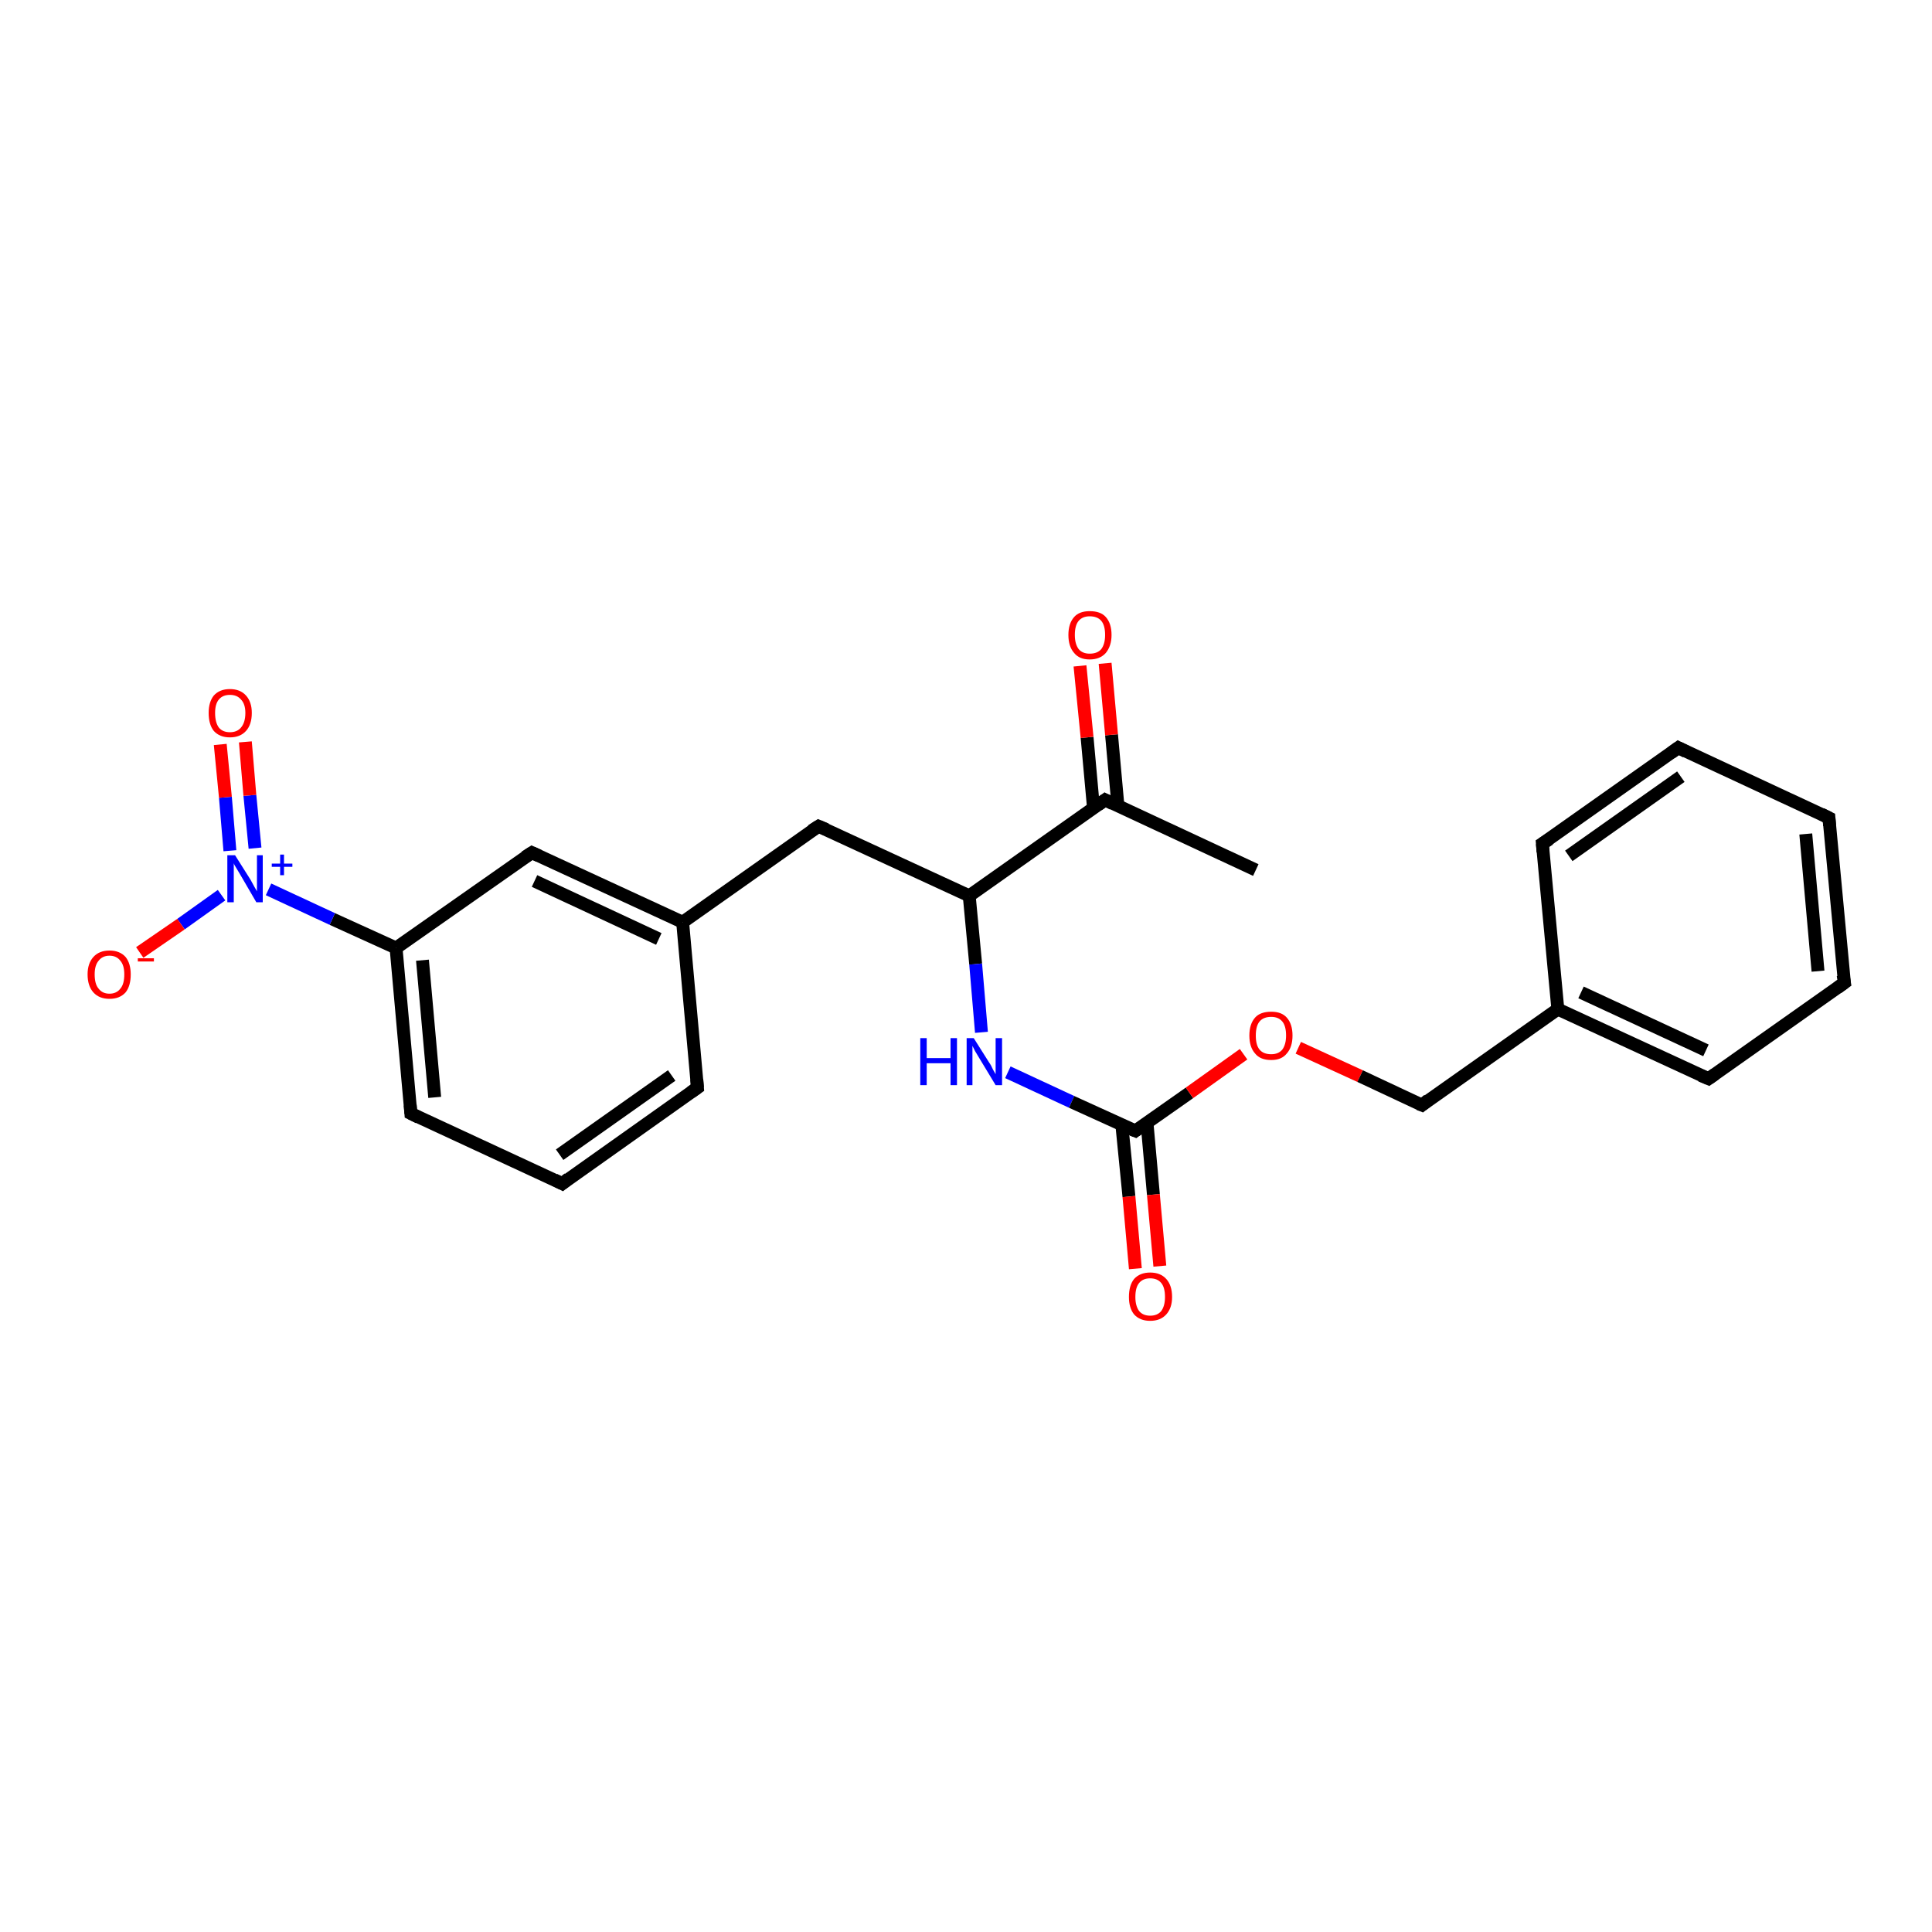 <?xml version='1.0' encoding='iso-8859-1'?>
<svg version='1.1' baseProfile='full'
              xmlns='http://www.w3.org/2000/svg'
                      xmlns:rdkit='http://www.rdkit.org/xml'
                      xmlns:xlink='http://www.w3.org/1999/xlink'
                  xml:space='preserve'
width='300px' height='300px' viewBox='0 0 300 300'>
<!-- END OF HEADER -->
<rect style='opacity:1.0;fill:#FFFFFF;stroke:none' width='300.0' height='300.0' x='0.0' y='0.0'> </rect>
<path class='bond-0 atom-0 atom-1' d='M 63.8,172.9 L 61.5,147.2' style='fill:none;fill-rule:evenodd;stroke:#000000;stroke-width:2.0px;stroke-linecap:butt;stroke-linejoin:miter;stroke-opacity:1' />
<path class='bond-0 atom-0 atom-1' d='M 67.5,170.4 L 65.6,149.1' style='fill:none;fill-rule:evenodd;stroke:#000000;stroke-width:2.0px;stroke-linecap:butt;stroke-linejoin:miter;stroke-opacity:1' />
<path class='bond-1 atom-1 atom-2' d='M 61.5,147.2 L 82.6,132.4' style='fill:none;fill-rule:evenodd;stroke:#000000;stroke-width:2.0px;stroke-linecap:butt;stroke-linejoin:miter;stroke-opacity:1' />
<path class='bond-2 atom-2 atom-3' d='M 82.6,132.4 L 106.0,143.2' style='fill:none;fill-rule:evenodd;stroke:#000000;stroke-width:2.0px;stroke-linecap:butt;stroke-linejoin:miter;stroke-opacity:1' />
<path class='bond-2 atom-2 atom-3' d='M 83.0,136.8 L 102.3,145.8' style='fill:none;fill-rule:evenodd;stroke:#000000;stroke-width:2.0px;stroke-linecap:butt;stroke-linejoin:miter;stroke-opacity:1' />
<path class='bond-3 atom-3 atom-4' d='M 106.0,143.2 L 108.3,168.9' style='fill:none;fill-rule:evenodd;stroke:#000000;stroke-width:2.0px;stroke-linecap:butt;stroke-linejoin:miter;stroke-opacity:1' />
<path class='bond-4 atom-4 atom-5' d='M 108.3,168.9 L 87.3,183.8' style='fill:none;fill-rule:evenodd;stroke:#000000;stroke-width:2.0px;stroke-linecap:butt;stroke-linejoin:miter;stroke-opacity:1' />
<path class='bond-4 atom-4 atom-5' d='M 104.3,167.0 L 86.9,179.3' style='fill:none;fill-rule:evenodd;stroke:#000000;stroke-width:2.0px;stroke-linecap:butt;stroke-linejoin:miter;stroke-opacity:1' />
<path class='bond-5 atom-3 atom-6' d='M 106.0,143.2 L 127.1,128.3' style='fill:none;fill-rule:evenodd;stroke:#000000;stroke-width:2.0px;stroke-linecap:butt;stroke-linejoin:miter;stroke-opacity:1' />
<path class='bond-6 atom-6 atom-7' d='M 127.1,128.3 L 150.5,139.1' style='fill:none;fill-rule:evenodd;stroke:#000000;stroke-width:2.0px;stroke-linecap:butt;stroke-linejoin:miter;stroke-opacity:1' />
<path class='bond-7 atom-7 atom-8' d='M 150.5,139.1 L 171.6,124.2' style='fill:none;fill-rule:evenodd;stroke:#000000;stroke-width:2.0px;stroke-linecap:butt;stroke-linejoin:miter;stroke-opacity:1' />
<path class='bond-8 atom-8 atom-9' d='M 171.6,124.2 L 195.0,135.1' style='fill:none;fill-rule:evenodd;stroke:#000000;stroke-width:2.0px;stroke-linecap:butt;stroke-linejoin:miter;stroke-opacity:1' />
<path class='bond-9 atom-8 atom-10' d='M 173.6,125.2 L 172.6,114.1' style='fill:none;fill-rule:evenodd;stroke:#000000;stroke-width:2.0px;stroke-linecap:butt;stroke-linejoin:miter;stroke-opacity:1' />
<path class='bond-9 atom-8 atom-10' d='M 172.6,114.1 L 171.6,103.0' style='fill:none;fill-rule:evenodd;stroke:#FF0000;stroke-width:2.0px;stroke-linecap:butt;stroke-linejoin:miter;stroke-opacity:1' />
<path class='bond-9 atom-8 atom-10' d='M 169.8,125.5 L 168.8,114.5' style='fill:none;fill-rule:evenodd;stroke:#000000;stroke-width:2.0px;stroke-linecap:butt;stroke-linejoin:miter;stroke-opacity:1' />
<path class='bond-9 atom-8 atom-10' d='M 168.8,114.5 L 167.7,103.4' style='fill:none;fill-rule:evenodd;stroke:#FF0000;stroke-width:2.0px;stroke-linecap:butt;stroke-linejoin:miter;stroke-opacity:1' />
<path class='bond-10 atom-7 atom-11' d='M 150.5,139.1 L 151.5,149.7' style='fill:none;fill-rule:evenodd;stroke:#000000;stroke-width:2.0px;stroke-linecap:butt;stroke-linejoin:miter;stroke-opacity:1' />
<path class='bond-10 atom-7 atom-11' d='M 151.5,149.7 L 152.4,160.3' style='fill:none;fill-rule:evenodd;stroke:#0000FF;stroke-width:2.0px;stroke-linecap:butt;stroke-linejoin:miter;stroke-opacity:1' />
<path class='bond-11 atom-11 atom-12' d='M 156.5,166.5 L 166.4,171.1' style='fill:none;fill-rule:evenodd;stroke:#0000FF;stroke-width:2.0px;stroke-linecap:butt;stroke-linejoin:miter;stroke-opacity:1' />
<path class='bond-11 atom-11 atom-12' d='M 166.4,171.1 L 176.3,175.6' style='fill:none;fill-rule:evenodd;stroke:#000000;stroke-width:2.0px;stroke-linecap:butt;stroke-linejoin:miter;stroke-opacity:1' />
<path class='bond-12 atom-12 atom-13' d='M 174.2,174.7 L 175.3,185.8' style='fill:none;fill-rule:evenodd;stroke:#000000;stroke-width:2.0px;stroke-linecap:butt;stroke-linejoin:miter;stroke-opacity:1' />
<path class='bond-12 atom-12 atom-13' d='M 175.3,185.8 L 176.3,197.0' style='fill:none;fill-rule:evenodd;stroke:#FF0000;stroke-width:2.0px;stroke-linecap:butt;stroke-linejoin:miter;stroke-opacity:1' />
<path class='bond-12 atom-12 atom-13' d='M 178.1,174.3 L 179.1,185.5' style='fill:none;fill-rule:evenodd;stroke:#000000;stroke-width:2.0px;stroke-linecap:butt;stroke-linejoin:miter;stroke-opacity:1' />
<path class='bond-12 atom-12 atom-13' d='M 179.1,185.5 L 180.1,196.6' style='fill:none;fill-rule:evenodd;stroke:#FF0000;stroke-width:2.0px;stroke-linecap:butt;stroke-linejoin:miter;stroke-opacity:1' />
<path class='bond-13 atom-12 atom-14' d='M 176.3,175.6 L 184.7,169.7' style='fill:none;fill-rule:evenodd;stroke:#000000;stroke-width:2.0px;stroke-linecap:butt;stroke-linejoin:miter;stroke-opacity:1' />
<path class='bond-13 atom-12 atom-14' d='M 184.7,169.7 L 193.1,163.7' style='fill:none;fill-rule:evenodd;stroke:#FF0000;stroke-width:2.0px;stroke-linecap:butt;stroke-linejoin:miter;stroke-opacity:1' />
<path class='bond-14 atom-14 atom-15' d='M 201.6,162.7 L 211.2,167.1' style='fill:none;fill-rule:evenodd;stroke:#FF0000;stroke-width:2.0px;stroke-linecap:butt;stroke-linejoin:miter;stroke-opacity:1' />
<path class='bond-14 atom-14 atom-15' d='M 211.2,167.1 L 220.8,171.6' style='fill:none;fill-rule:evenodd;stroke:#000000;stroke-width:2.0px;stroke-linecap:butt;stroke-linejoin:miter;stroke-opacity:1' />
<path class='bond-15 atom-15 atom-16' d='M 220.8,171.6 L 241.9,156.7' style='fill:none;fill-rule:evenodd;stroke:#000000;stroke-width:2.0px;stroke-linecap:butt;stroke-linejoin:miter;stroke-opacity:1' />
<path class='bond-16 atom-16 atom-17' d='M 241.9,156.7 L 265.3,167.5' style='fill:none;fill-rule:evenodd;stroke:#000000;stroke-width:2.0px;stroke-linecap:butt;stroke-linejoin:miter;stroke-opacity:1' />
<path class='bond-16 atom-16 atom-17' d='M 245.5,154.1 L 264.9,163.1' style='fill:none;fill-rule:evenodd;stroke:#000000;stroke-width:2.0px;stroke-linecap:butt;stroke-linejoin:miter;stroke-opacity:1' />
<path class='bond-17 atom-17 atom-18' d='M 265.3,167.5 L 286.4,152.6' style='fill:none;fill-rule:evenodd;stroke:#000000;stroke-width:2.0px;stroke-linecap:butt;stroke-linejoin:miter;stroke-opacity:1' />
<path class='bond-18 atom-18 atom-19' d='M 286.4,152.6 L 284.0,127.0' style='fill:none;fill-rule:evenodd;stroke:#000000;stroke-width:2.0px;stroke-linecap:butt;stroke-linejoin:miter;stroke-opacity:1' />
<path class='bond-18 atom-18 atom-19' d='M 282.3,150.8 L 280.4,129.5' style='fill:none;fill-rule:evenodd;stroke:#000000;stroke-width:2.0px;stroke-linecap:butt;stroke-linejoin:miter;stroke-opacity:1' />
<path class='bond-19 atom-19 atom-20' d='M 284.0,127.0 L 260.6,116.1' style='fill:none;fill-rule:evenodd;stroke:#000000;stroke-width:2.0px;stroke-linecap:butt;stroke-linejoin:miter;stroke-opacity:1' />
<path class='bond-20 atom-20 atom-21' d='M 260.6,116.1 L 239.5,131.0' style='fill:none;fill-rule:evenodd;stroke:#000000;stroke-width:2.0px;stroke-linecap:butt;stroke-linejoin:miter;stroke-opacity:1' />
<path class='bond-20 atom-20 atom-21' d='M 261.0,120.6 L 243.6,132.9' style='fill:none;fill-rule:evenodd;stroke:#000000;stroke-width:2.0px;stroke-linecap:butt;stroke-linejoin:miter;stroke-opacity:1' />
<path class='bond-21 atom-1 atom-22' d='M 61.5,147.2 L 51.6,142.7' style='fill:none;fill-rule:evenodd;stroke:#000000;stroke-width:2.0px;stroke-linecap:butt;stroke-linejoin:miter;stroke-opacity:1' />
<path class='bond-21 atom-1 atom-22' d='M 51.6,142.7 L 41.7,138.1' style='fill:none;fill-rule:evenodd;stroke:#0000FF;stroke-width:2.0px;stroke-linecap:butt;stroke-linejoin:miter;stroke-opacity:1' />
<path class='bond-22 atom-22 atom-23' d='M 39.6,131.7 L 38.8,123.5' style='fill:none;fill-rule:evenodd;stroke:#0000FF;stroke-width:2.0px;stroke-linecap:butt;stroke-linejoin:miter;stroke-opacity:1' />
<path class='bond-22 atom-22 atom-23' d='M 38.8,123.5 L 38.1,115.2' style='fill:none;fill-rule:evenodd;stroke:#FF0000;stroke-width:2.0px;stroke-linecap:butt;stroke-linejoin:miter;stroke-opacity:1' />
<path class='bond-22 atom-22 atom-23' d='M 35.7,132.1 L 35.0,123.8' style='fill:none;fill-rule:evenodd;stroke:#0000FF;stroke-width:2.0px;stroke-linecap:butt;stroke-linejoin:miter;stroke-opacity:1' />
<path class='bond-22 atom-22 atom-23' d='M 35.0,123.8 L 34.2,115.6' style='fill:none;fill-rule:evenodd;stroke:#FF0000;stroke-width:2.0px;stroke-linecap:butt;stroke-linejoin:miter;stroke-opacity:1' />
<path class='bond-23 atom-22 atom-24' d='M 34.4,139.0 L 28.1,143.5' style='fill:none;fill-rule:evenodd;stroke:#0000FF;stroke-width:2.0px;stroke-linecap:butt;stroke-linejoin:miter;stroke-opacity:1' />
<path class='bond-23 atom-22 atom-24' d='M 28.1,143.5 L 21.7,147.9' style='fill:none;fill-rule:evenodd;stroke:#FF0000;stroke-width:2.0px;stroke-linecap:butt;stroke-linejoin:miter;stroke-opacity:1' />
<path class='bond-24 atom-5 atom-0' d='M 87.3,183.8 L 63.8,172.9' style='fill:none;fill-rule:evenodd;stroke:#000000;stroke-width:2.0px;stroke-linecap:butt;stroke-linejoin:miter;stroke-opacity:1' />
<path class='bond-25 atom-21 atom-16' d='M 239.5,131.0 L 241.9,156.7' style='fill:none;fill-rule:evenodd;stroke:#000000;stroke-width:2.0px;stroke-linecap:butt;stroke-linejoin:miter;stroke-opacity:1' />
<path d='M 63.7,171.6 L 63.8,172.9 L 65.0,173.5' style='fill:none;stroke:#000000;stroke-width:2.0px;stroke-linecap:butt;stroke-linejoin:miter;stroke-opacity:1;' />
<path d='M 81.5,133.1 L 82.6,132.4 L 83.7,132.9' style='fill:none;stroke:#000000;stroke-width:2.0px;stroke-linecap:butt;stroke-linejoin:miter;stroke-opacity:1;' />
<path d='M 108.2,167.6 L 108.3,168.9 L 107.3,169.6' style='fill:none;stroke:#000000;stroke-width:2.0px;stroke-linecap:butt;stroke-linejoin:miter;stroke-opacity:1;' />
<path d='M 88.3,183.0 L 87.3,183.8 L 86.1,183.2' style='fill:none;stroke:#000000;stroke-width:2.0px;stroke-linecap:butt;stroke-linejoin:miter;stroke-opacity:1;' />
<path d='M 126.0,129.0 L 127.1,128.3 L 128.3,128.8' style='fill:none;stroke:#000000;stroke-width:2.0px;stroke-linecap:butt;stroke-linejoin:miter;stroke-opacity:1;' />
<path d='M 170.5,125.0 L 171.6,124.2 L 172.8,124.8' style='fill:none;stroke:#000000;stroke-width:2.0px;stroke-linecap:butt;stroke-linejoin:miter;stroke-opacity:1;' />
<path d='M 175.8,175.4 L 176.3,175.6 L 176.7,175.3' style='fill:none;stroke:#000000;stroke-width:2.0px;stroke-linecap:butt;stroke-linejoin:miter;stroke-opacity:1;' />
<path d='M 220.3,171.4 L 220.8,171.6 L 221.8,170.8' style='fill:none;stroke:#000000;stroke-width:2.0px;stroke-linecap:butt;stroke-linejoin:miter;stroke-opacity:1;' />
<path d='M 264.1,167.0 L 265.3,167.5 L 266.3,166.8' style='fill:none;stroke:#000000;stroke-width:2.0px;stroke-linecap:butt;stroke-linejoin:miter;stroke-opacity:1;' />
<path d='M 285.3,153.4 L 286.4,152.6 L 286.2,151.4' style='fill:none;stroke:#000000;stroke-width:2.0px;stroke-linecap:butt;stroke-linejoin:miter;stroke-opacity:1;' />
<path d='M 284.1,128.2 L 284.0,127.0 L 282.8,126.4' style='fill:none;stroke:#000000;stroke-width:2.0px;stroke-linecap:butt;stroke-linejoin:miter;stroke-opacity:1;' />
<path d='M 261.8,116.7 L 260.6,116.1 L 259.5,116.9' style='fill:none;stroke:#000000;stroke-width:2.0px;stroke-linecap:butt;stroke-linejoin:miter;stroke-opacity:1;' />
<path d='M 240.6,130.3 L 239.5,131.0 L 239.6,132.3' style='fill:none;stroke:#000000;stroke-width:2.0px;stroke-linecap:butt;stroke-linejoin:miter;stroke-opacity:1;' />
<path class='atom-10' d='M 165.9 98.6
Q 165.9 96.8, 166.8 95.8
Q 167.6 94.9, 169.2 94.9
Q 170.9 94.9, 171.7 95.8
Q 172.6 96.8, 172.6 98.6
Q 172.6 100.3, 171.7 101.4
Q 170.8 102.4, 169.2 102.4
Q 167.6 102.4, 166.8 101.4
Q 165.9 100.4, 165.9 98.6
M 169.2 101.5
Q 170.4 101.5, 171.0 100.8
Q 171.6 100.0, 171.6 98.6
Q 171.6 97.1, 171.0 96.4
Q 170.4 95.7, 169.2 95.7
Q 168.1 95.7, 167.5 96.4
Q 166.9 97.1, 166.9 98.6
Q 166.9 100.0, 167.5 100.8
Q 168.1 101.5, 169.2 101.5
' fill='#FF0000'/>
<path class='atom-11' d='M 142.9 161.2
L 143.9 161.2
L 143.9 164.3
L 147.6 164.3
L 147.6 161.2
L 148.6 161.2
L 148.6 168.5
L 147.6 168.5
L 147.6 165.1
L 143.9 165.1
L 143.9 168.5
L 142.9 168.5
L 142.9 161.2
' fill='#0000FF'/>
<path class='atom-11' d='M 151.2 161.2
L 153.6 165.0
Q 153.9 165.4, 154.2 166.1
Q 154.6 166.8, 154.6 166.8
L 154.6 161.2
L 155.6 161.2
L 155.6 168.5
L 154.6 168.5
L 152.0 164.2
Q 151.7 163.7, 151.4 163.2
Q 151.1 162.6, 151.0 162.4
L 151.0 168.5
L 150.1 168.5
L 150.1 161.2
L 151.2 161.2
' fill='#0000FF'/>
<path class='atom-13' d='M 175.3 201.4
Q 175.3 199.6, 176.1 198.6
Q 177.0 197.6, 178.6 197.6
Q 180.2 197.6, 181.1 198.6
Q 182.0 199.6, 182.0 201.4
Q 182.0 203.1, 181.1 204.1
Q 180.2 205.1, 178.6 205.1
Q 177.0 205.1, 176.1 204.1
Q 175.3 203.1, 175.3 201.4
M 178.6 204.3
Q 179.7 204.3, 180.3 203.6
Q 180.9 202.8, 180.9 201.4
Q 180.9 199.9, 180.3 199.2
Q 179.7 198.5, 178.6 198.5
Q 177.5 198.5, 176.9 199.2
Q 176.3 199.9, 176.3 201.4
Q 176.3 202.8, 176.9 203.6
Q 177.5 204.3, 178.6 204.3
' fill='#FF0000'/>
<path class='atom-14' d='M 194.0 160.8
Q 194.0 159.0, 194.9 158.0
Q 195.7 157.1, 197.4 157.1
Q 199.0 157.1, 199.8 158.0
Q 200.7 159.0, 200.7 160.8
Q 200.7 162.6, 199.8 163.6
Q 199.0 164.6, 197.4 164.6
Q 195.7 164.6, 194.9 163.6
Q 194.0 162.6, 194.0 160.8
M 197.4 163.7
Q 198.5 163.7, 199.1 163.0
Q 199.7 162.2, 199.7 160.8
Q 199.7 159.3, 199.1 158.6
Q 198.5 157.9, 197.4 157.9
Q 196.2 157.9, 195.6 158.6
Q 195.0 159.3, 195.0 160.8
Q 195.0 162.3, 195.6 163.0
Q 196.2 163.7, 197.4 163.7
' fill='#FF0000'/>
<path class='atom-22' d='M 36.5 132.8
L 38.9 136.6
Q 39.1 137.0, 39.5 137.7
Q 39.9 138.4, 39.9 138.4
L 39.9 132.8
L 40.8 132.8
L 40.8 140.1
L 39.8 140.1
L 37.3 135.8
Q 37.0 135.3, 36.7 134.8
Q 36.3 134.2, 36.3 134.0
L 36.3 140.1
L 35.3 140.1
L 35.3 132.8
L 36.5 132.8
' fill='#0000FF'/>
<path class='atom-22' d='M 42.2 134.1
L 43.5 134.1
L 43.5 132.7
L 44.1 132.7
L 44.1 134.1
L 45.4 134.1
L 45.4 134.6
L 44.1 134.6
L 44.1 135.9
L 43.5 135.9
L 43.5 134.6
L 42.2 134.6
L 42.2 134.1
' fill='#0000FF'/>
<path class='atom-23' d='M 32.4 110.7
Q 32.4 109.0, 33.2 108.0
Q 34.1 107.0, 35.7 107.0
Q 37.3 107.0, 38.2 108.0
Q 39.1 109.0, 39.1 110.7
Q 39.1 112.5, 38.2 113.5
Q 37.3 114.5, 35.7 114.5
Q 34.1 114.5, 33.2 113.5
Q 32.4 112.5, 32.4 110.7
M 35.7 113.7
Q 36.8 113.7, 37.4 113.0
Q 38.1 112.2, 38.1 110.7
Q 38.1 109.3, 37.4 108.6
Q 36.8 107.9, 35.7 107.9
Q 34.6 107.9, 34.0 108.6
Q 33.4 109.3, 33.4 110.7
Q 33.4 112.2, 34.0 113.0
Q 34.6 113.7, 35.7 113.7
' fill='#FF0000'/>
<path class='atom-24' d='M 13.6 151.3
Q 13.6 149.6, 14.5 148.6
Q 15.4 147.6, 17.0 147.6
Q 18.6 147.6, 19.5 148.6
Q 20.3 149.6, 20.3 151.3
Q 20.3 153.1, 19.5 154.1
Q 18.6 155.1, 17.0 155.1
Q 15.4 155.1, 14.5 154.1
Q 13.6 153.1, 13.6 151.3
M 17.0 154.3
Q 18.1 154.3, 18.7 153.5
Q 19.3 152.8, 19.3 151.3
Q 19.3 149.9, 18.7 149.2
Q 18.1 148.4, 17.0 148.4
Q 15.9 148.4, 15.3 149.2
Q 14.7 149.9, 14.7 151.3
Q 14.7 152.8, 15.3 153.5
Q 15.9 154.3, 17.0 154.3
' fill='#FF0000'/>
<path class='atom-24' d='M 21.4 148.8
L 23.9 148.8
L 23.9 149.3
L 21.4 149.3
L 21.4 148.8
' fill='#FF0000'/>
</svg>
